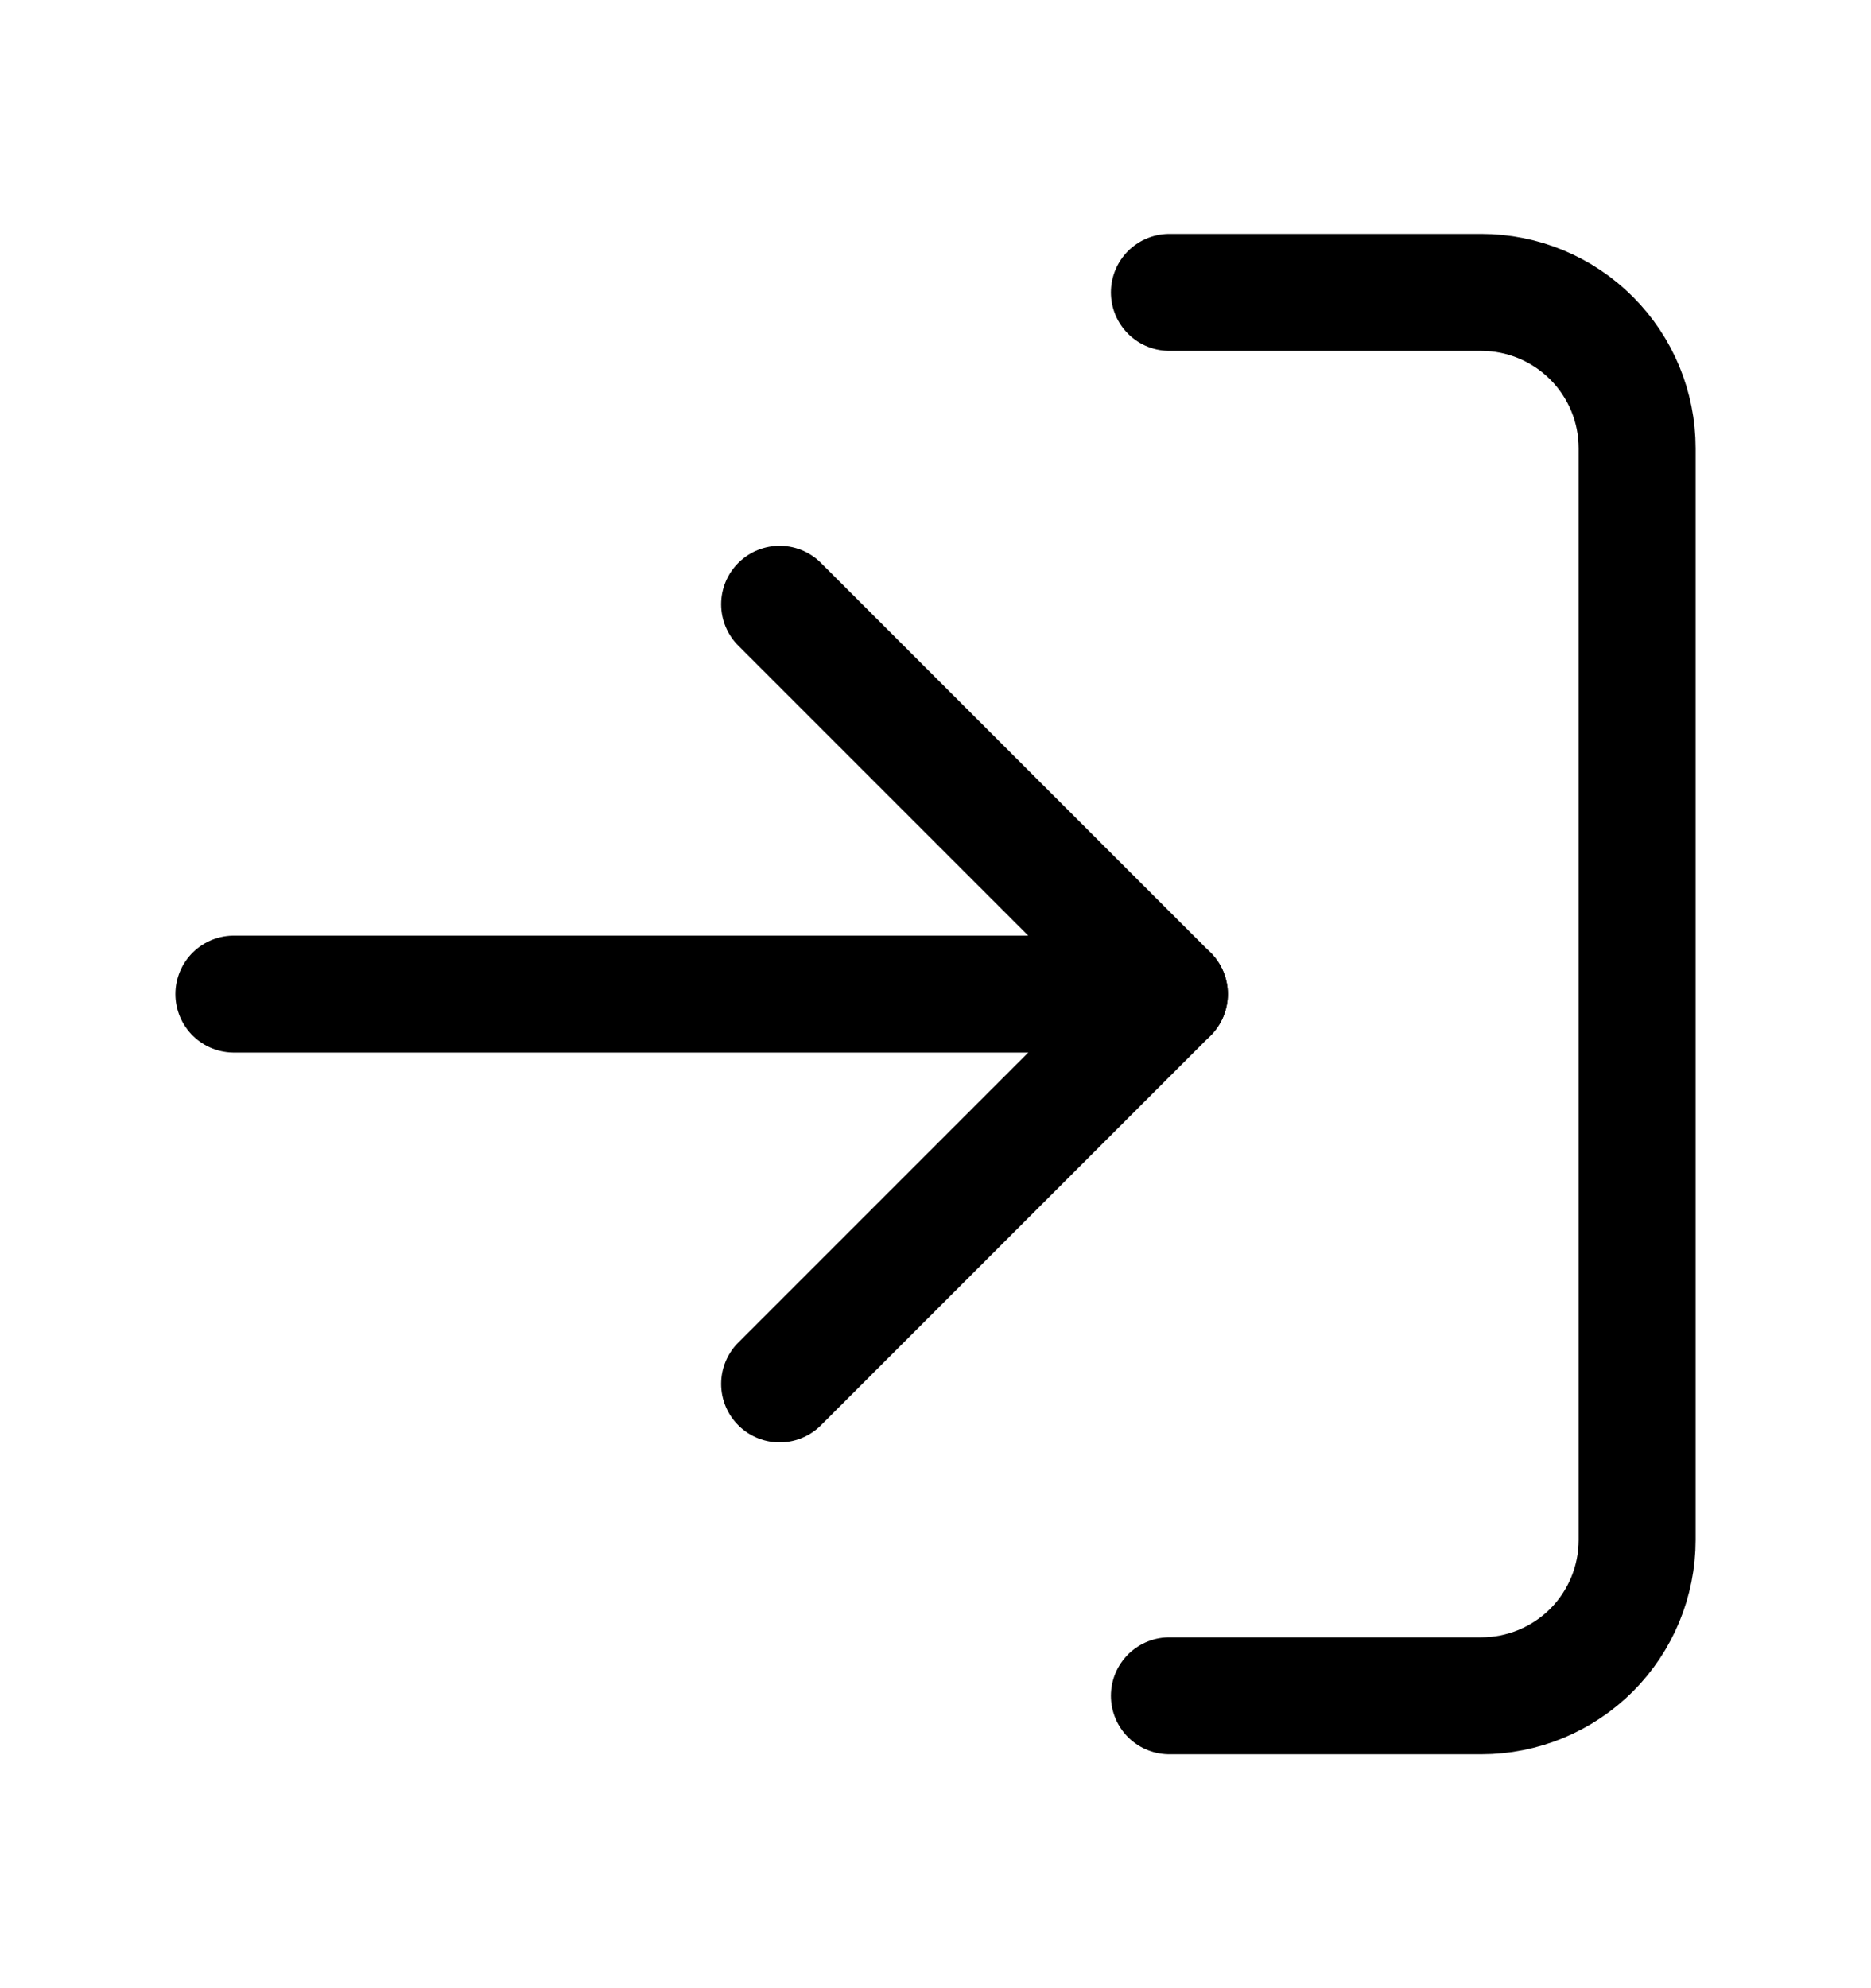 <svg width="16" height="17" viewBox="0 0 16 17" fill="none" xmlns="http://www.w3.org/2000/svg">
<path d="M10 2.5H12.667C13.02 2.5 13.359 2.64 13.61 2.891C13.86 3.141 14 3.48 14 3.833V13.167C14 13.52 13.86 13.859 13.61 14.11C13.359 14.36 13.02 14.5 12.667 14.5H10" stroke="black" stroke-linecap="round" stroke-linejoin="round"/>
<path d="M6.667 11.833L10 8.5L6.667 5.167" stroke="black" stroke-linecap="round" stroke-linejoin="round"/>
<path d="M10 8.5H2" stroke="black" stroke-linecap="round" stroke-linejoin="round"/>
</svg>
